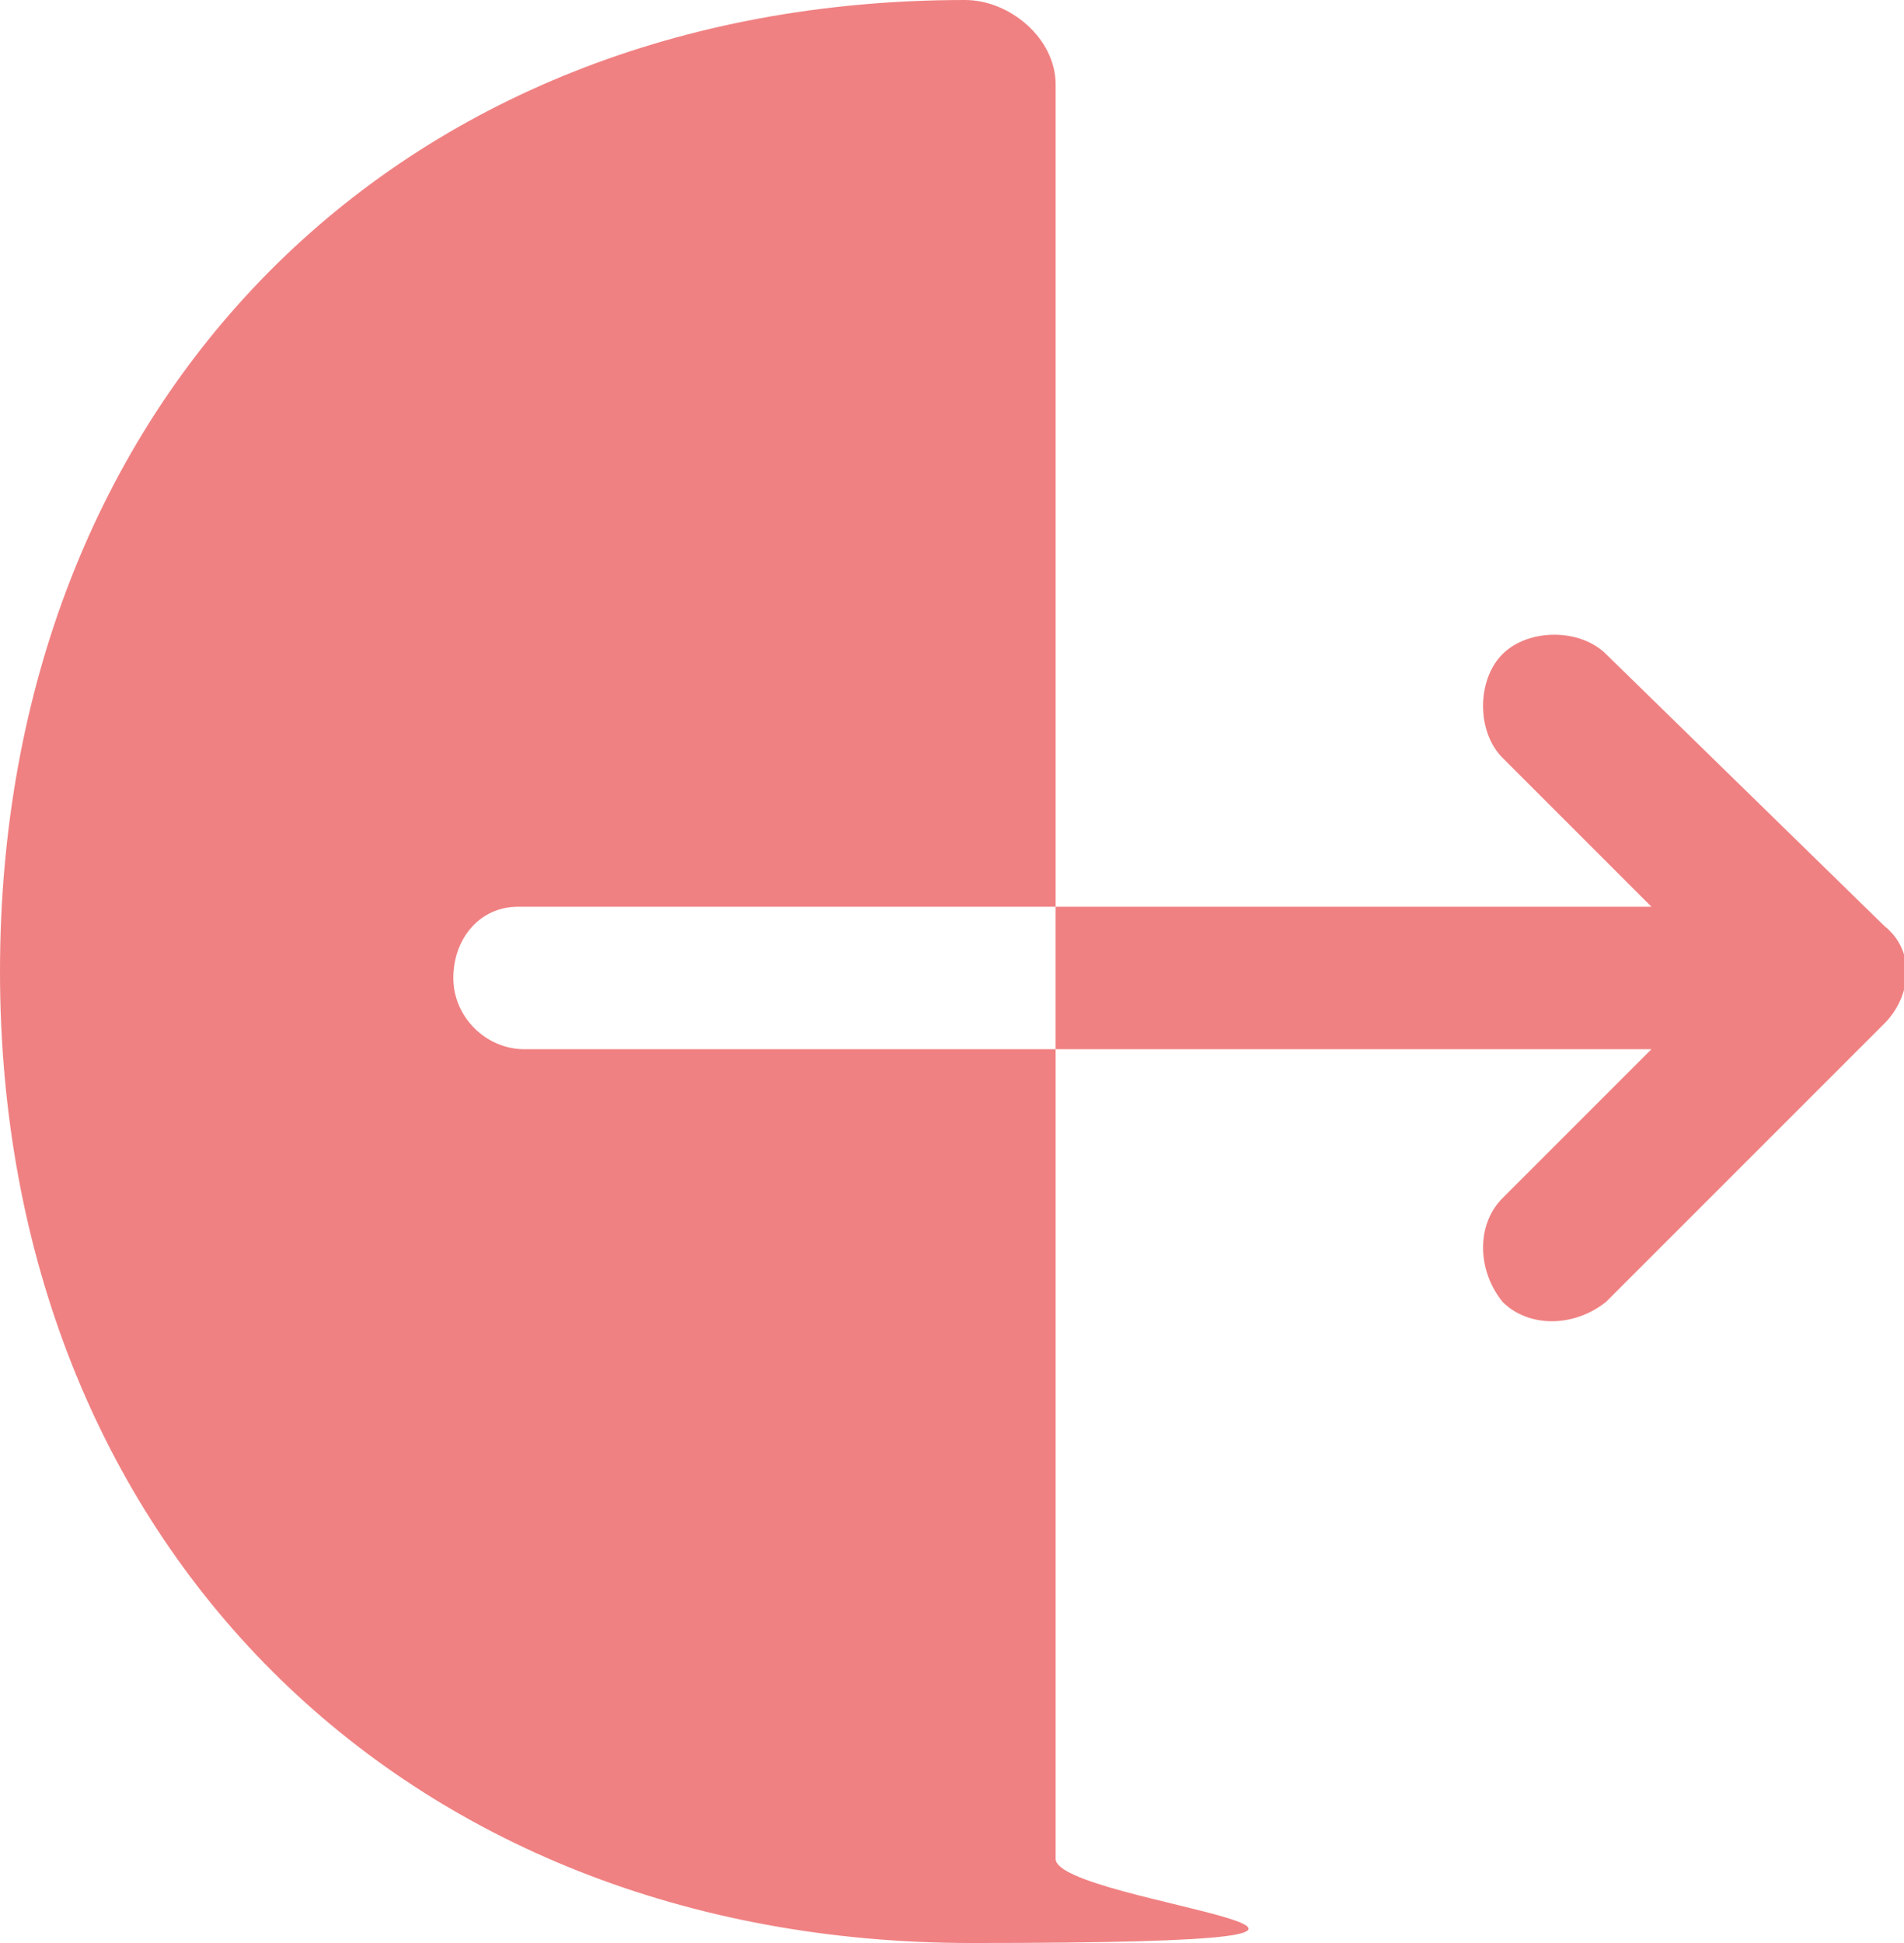 <?xml version="1.0" encoding="UTF-8"?>
<svg id="Calque_1" data-name="Calque 1" xmlns="http://www.w3.org/2000/svg" version="1.1" viewBox="0 0 29.4 30">
  <defs>
    <style>
      .cls-1 {
        fill: #f08182;
        stroke-width: 0px;
      }
    </style>
  </defs>
  <g id="logout-1-svgrepo-com">
    <path id="Tracé_1562" data-name="Tracé 1562" class="cls-1" d="M7,15.1c0-.6.4-1.1,1-1.1h8.3V1.3c0-.7-.7-1.3-1.4-1.3C6.1,0,0,6.2,0,15s6.2,15,15,15,1.3-.6,1.3-1.3v-12.5h-8.2c-.6,0-1.1-.5-1.1-1.1h0Z"/>
    <path id="Tracé_1563" data-name="Tracé 1563" class="cls-1" d="M29.1,14.3l-4.3-4.2c-.4-.4-1.2-.4-1.6,0s-.4,1.2,0,1.6l2.3,2.3h-9.2v2.2h9.2l-2.3,2.3c-.4.4-.4,1.1,0,1.6.4.4,1.1.4,1.6,0h0l4.3-4.3c.4-.4.5-1.1,0-1.5h0Z"/>
  </g>
</svg>
